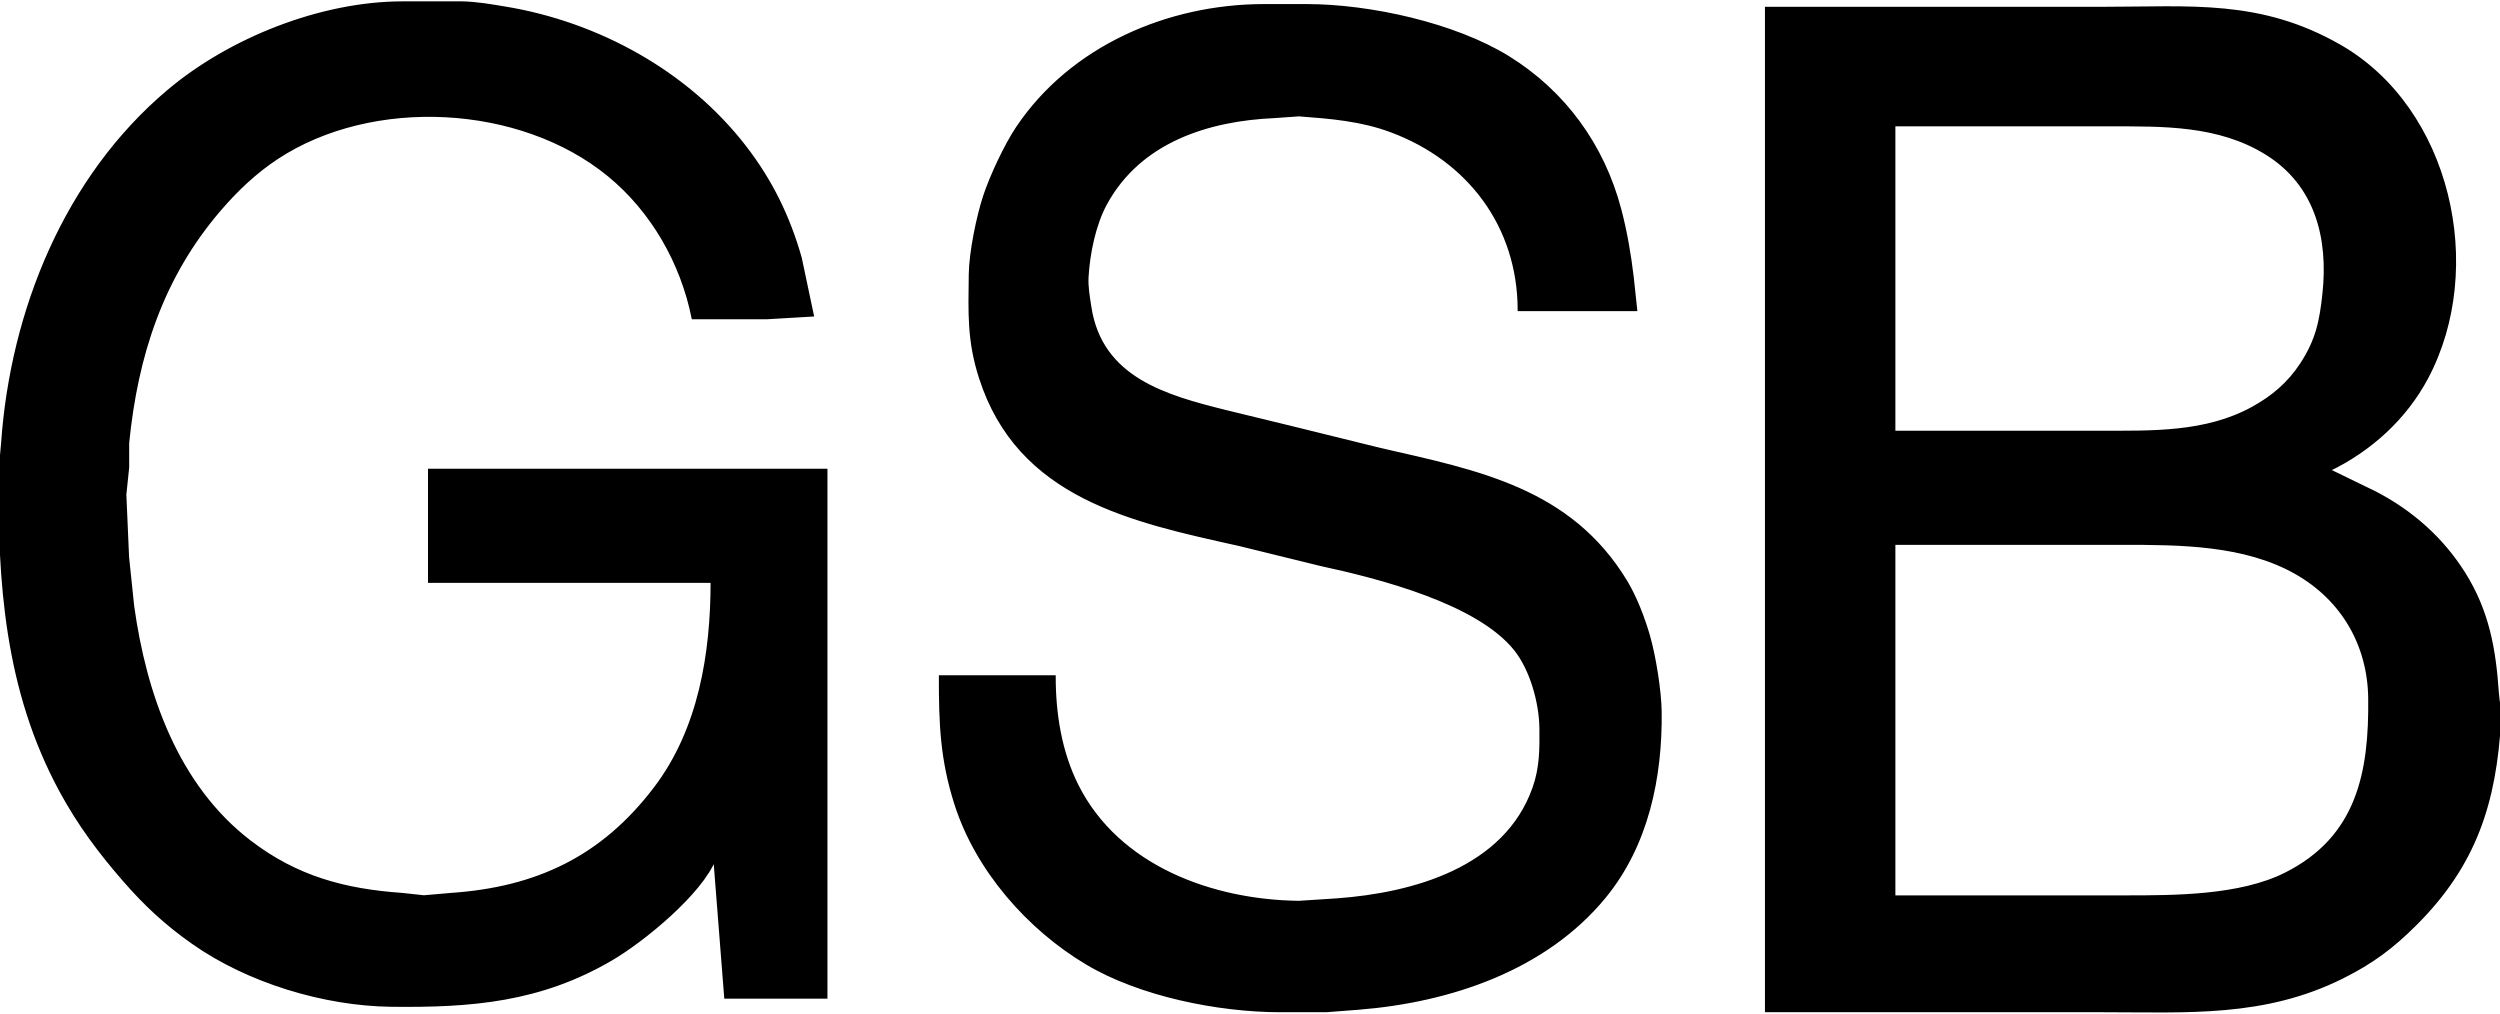 <?xml version="1.0" encoding="UTF-8" standalone="no"?>
<svg 
     width="920" 
	 height="373"
     viewBox="0 0 920 373">
  <path id="Selection"
        fill="#000000" stroke="black" stroke-width="1"
        d="M 263.00,316.00
           C 263.00,316.00 267.00,367.00 267.00,367.00
             267.00,367.00 304.00,367.00 304.00,367.00
             304.00,367.00 304.00,173.00 304.00,173.00
             304.00,173.00 158.00,173.00 158.00,173.00
             158.00,173.00 158.00,214.00 158.00,214.00
             158.00,214.00 262.00,214.00 262.00,214.00
             262.00,240.52 257.53,268.36 241.10,290.00
             221.64,315.64 197.44,326.93 166.00,329.09
             166.00,329.09 156.00,329.96 156.00,329.96
             156.00,329.96 148.00,329.09 148.00,329.09
             126.83,327.61 109.17,322.90 92.00,309.76
             65.09,289.19 53.37,255.41 48.87,223.00
             48.87,223.00 47.00,205.00 47.00,205.00
             47.00,205.00 46.00,182.00 46.00,182.00
             46.00,182.00 47.04,172.00 47.04,172.00
             47.04,172.00 47.04,163.00 47.04,163.00
             50.24,130.80 59.61,101.81 81.00,77.00
             87.18,69.83 94.05,63.30 102.00,58.08
             137.04,35.05 191.54,37.85 224.00,64.46
             240.07,77.64 250.90,96.68 255.00,117.00
             255.00,117.00 282.00,117.00 282.00,117.00
             282.00,117.00 299.00,116.00 299.00,116.00
             299.00,116.00 294.57,95.00 294.57,95.00
             290.28,79.80 283.78,66.51 274.11,54.00
             252.89,26.53 220.05,8.56 186.00,2.92
             180.89,2.07 175.15,1.06 170.00,1.00
             170.00,1.00 148.00,1.00 148.00,1.00
             118.14,1.05 84.69,14.33 62.00,33.44
             24.14,65.33 4.30,114.49 0.91,163.00
             0.91,163.00 0.00,173.00 0.00,173.00
             -0.48,214.11 2.25,254.00 22.31,291.00
             28.99,303.33 36.54,313.45 45.72,324.00
             53.60,333.05 61.17,340.05 71.00,346.96
             91.24,361.20 119.22,369.71 144.00,370.00
             173.55,370.34 198.76,368.34 225.00,352.99
             236.77,346.10 258.05,328.65 263.00,316.00 Z
           M 388.00,249.00
           C 388.00,249.00 346.00,249.00 346.00,249.00
             346.00,266.13 346.41,279.36 351.75,296.00
             359.49,320.14 378.41,341.70 400.00,354.55
             419.58,366.20 448.31,371.96 471.00,372.00
             471.00,372.00 488.00,372.00 488.00,372.00
             488.00,372.00 500.00,371.08 500.00,371.08
             533.49,368.40 568.61,356.75 590.54,330.00
             606.16,310.94 611.28,286.08 611.00,262.00
             610.90,254.16 608.88,241.57 606.70,234.00
             604.86,227.57 601.84,219.70 598.38,214.00
             577.75,179.93 543.66,173.53 508.00,165.35
             508.00,165.35 475.00,157.21 475.00,157.21
             475.00,157.21 451.00,151.37 451.00,151.37
             429.15,145.91 405.15,139.38 401.13,113.00
             400.59,109.42 399.89,105.62 400.09,102.00
             400.58,93.32 402.73,82.66 406.90,75.00
             419.43,51.98 444.48,44.04 469.00,42.96
             469.00,42.96 478.00,42.32 478.00,42.32
             489.66,43.20 500.91,44.08 512.00,48.23
             540.61,58.92 558.91,83.25 559.00,114.00
             559.00,114.00 602.00,114.00 602.00,114.00
             602.00,114.00 600.72,102.00 600.72,102.00
             599.71,93.55 598.29,85.24 596.12,77.00
             589.92,53.52 575.67,33.83 555.00,21.06
             535.22,8.86 504.17,2.04 481.00,2.00
             481.00,2.00 465.00,2.00 465.00,2.00
             429.89,2.05 394.27,17.31 374.36,47.00
             370.05,53.42 364.82,64.61 362.35,72.00
             359.79,79.69 357.10,92.94 357.00,101.00
             356.84,115.12 356.33,125.23 360.75,139.00
             374.86,182.99 416.48,191.65 456.00,200.42
             456.00,200.42 486.00,207.79 486.00,207.79
             507.35,212.40 543.78,221.64 557.62,239.00
             563.54,246.42 566.89,258.58 567.00,268.00
             567.09,275.72 567.08,282.57 564.45,290.00
             553.95,319.69 520.16,329.03 492.00,331.09
             492.00,331.09 478.00,332.00 478.00,332.00
             446.20,331.63 411.44,319.12 396.37,289.00
             390.20,276.66 388.00,262.66 388.00,249.00 Z
           M 650.00,3.00
           C 650.00,3.00 650.00,372.00 650.00,372.00
             650.00,372.00 774.00,372.00 774.00,372.00
             804.94,372.00 833.18,374.01 862.00,359.63
             872.96,354.16 880.35,348.64 889.00,340.00
             910.92,318.10 918.19,295.28 919.91,265.00
             920.15,260.71 919.35,258.88 919.09,255.00
             917.98,238.89 915.56,225.00 906.77,211.00
             898.71,198.16 887.44,188.21 874.00,181.26
             874.00,181.26 857.00,173.00 857.00,173.00
             872.22,165.67 885.14,154.00 893.11,139.00
             914.57,98.61 901.55,40.07 861.00,16.87
             831.71,0.11 806.16,3.00 774.00,3.00
             774.00,3.00 650.00,3.00 650.00,3.00 Z
           M 697.00,159.00
           C 697.00,159.00 697.00,46.00 697.00,46.00
             697.00,46.00 776.00,46.00 776.00,46.00
             795.86,46.00 816.35,45.54 834.00,56.47
             852.48,67.91 857.34,87.70 855.16,108.00
             854.08,118.18 852.67,125.19 846.90,134.00
             842.26,141.08 836.37,146.08 829.00,150.14
             811.81,159.61 791.95,159.00 773.00,159.00
             773.00,159.00 697.00,159.00 697.00,159.00 Z
           M 697.00,330.00
           C 697.00,330.00 697.00,200.00 697.00,200.00
             697.00,200.00 781.00,200.00 781.00,200.00
             802.15,200.00 826.07,200.07 845.00,210.87
             862.13,220.65 871.77,237.37 872.00,257.00
             872.31,284.15 867.85,308.21 841.00,321.63
             824.27,329.99 800.42,330.00 782.00,330.00
             782.00,330.00 697.00,330.00 697.00,330.00 Z" />
</svg>
